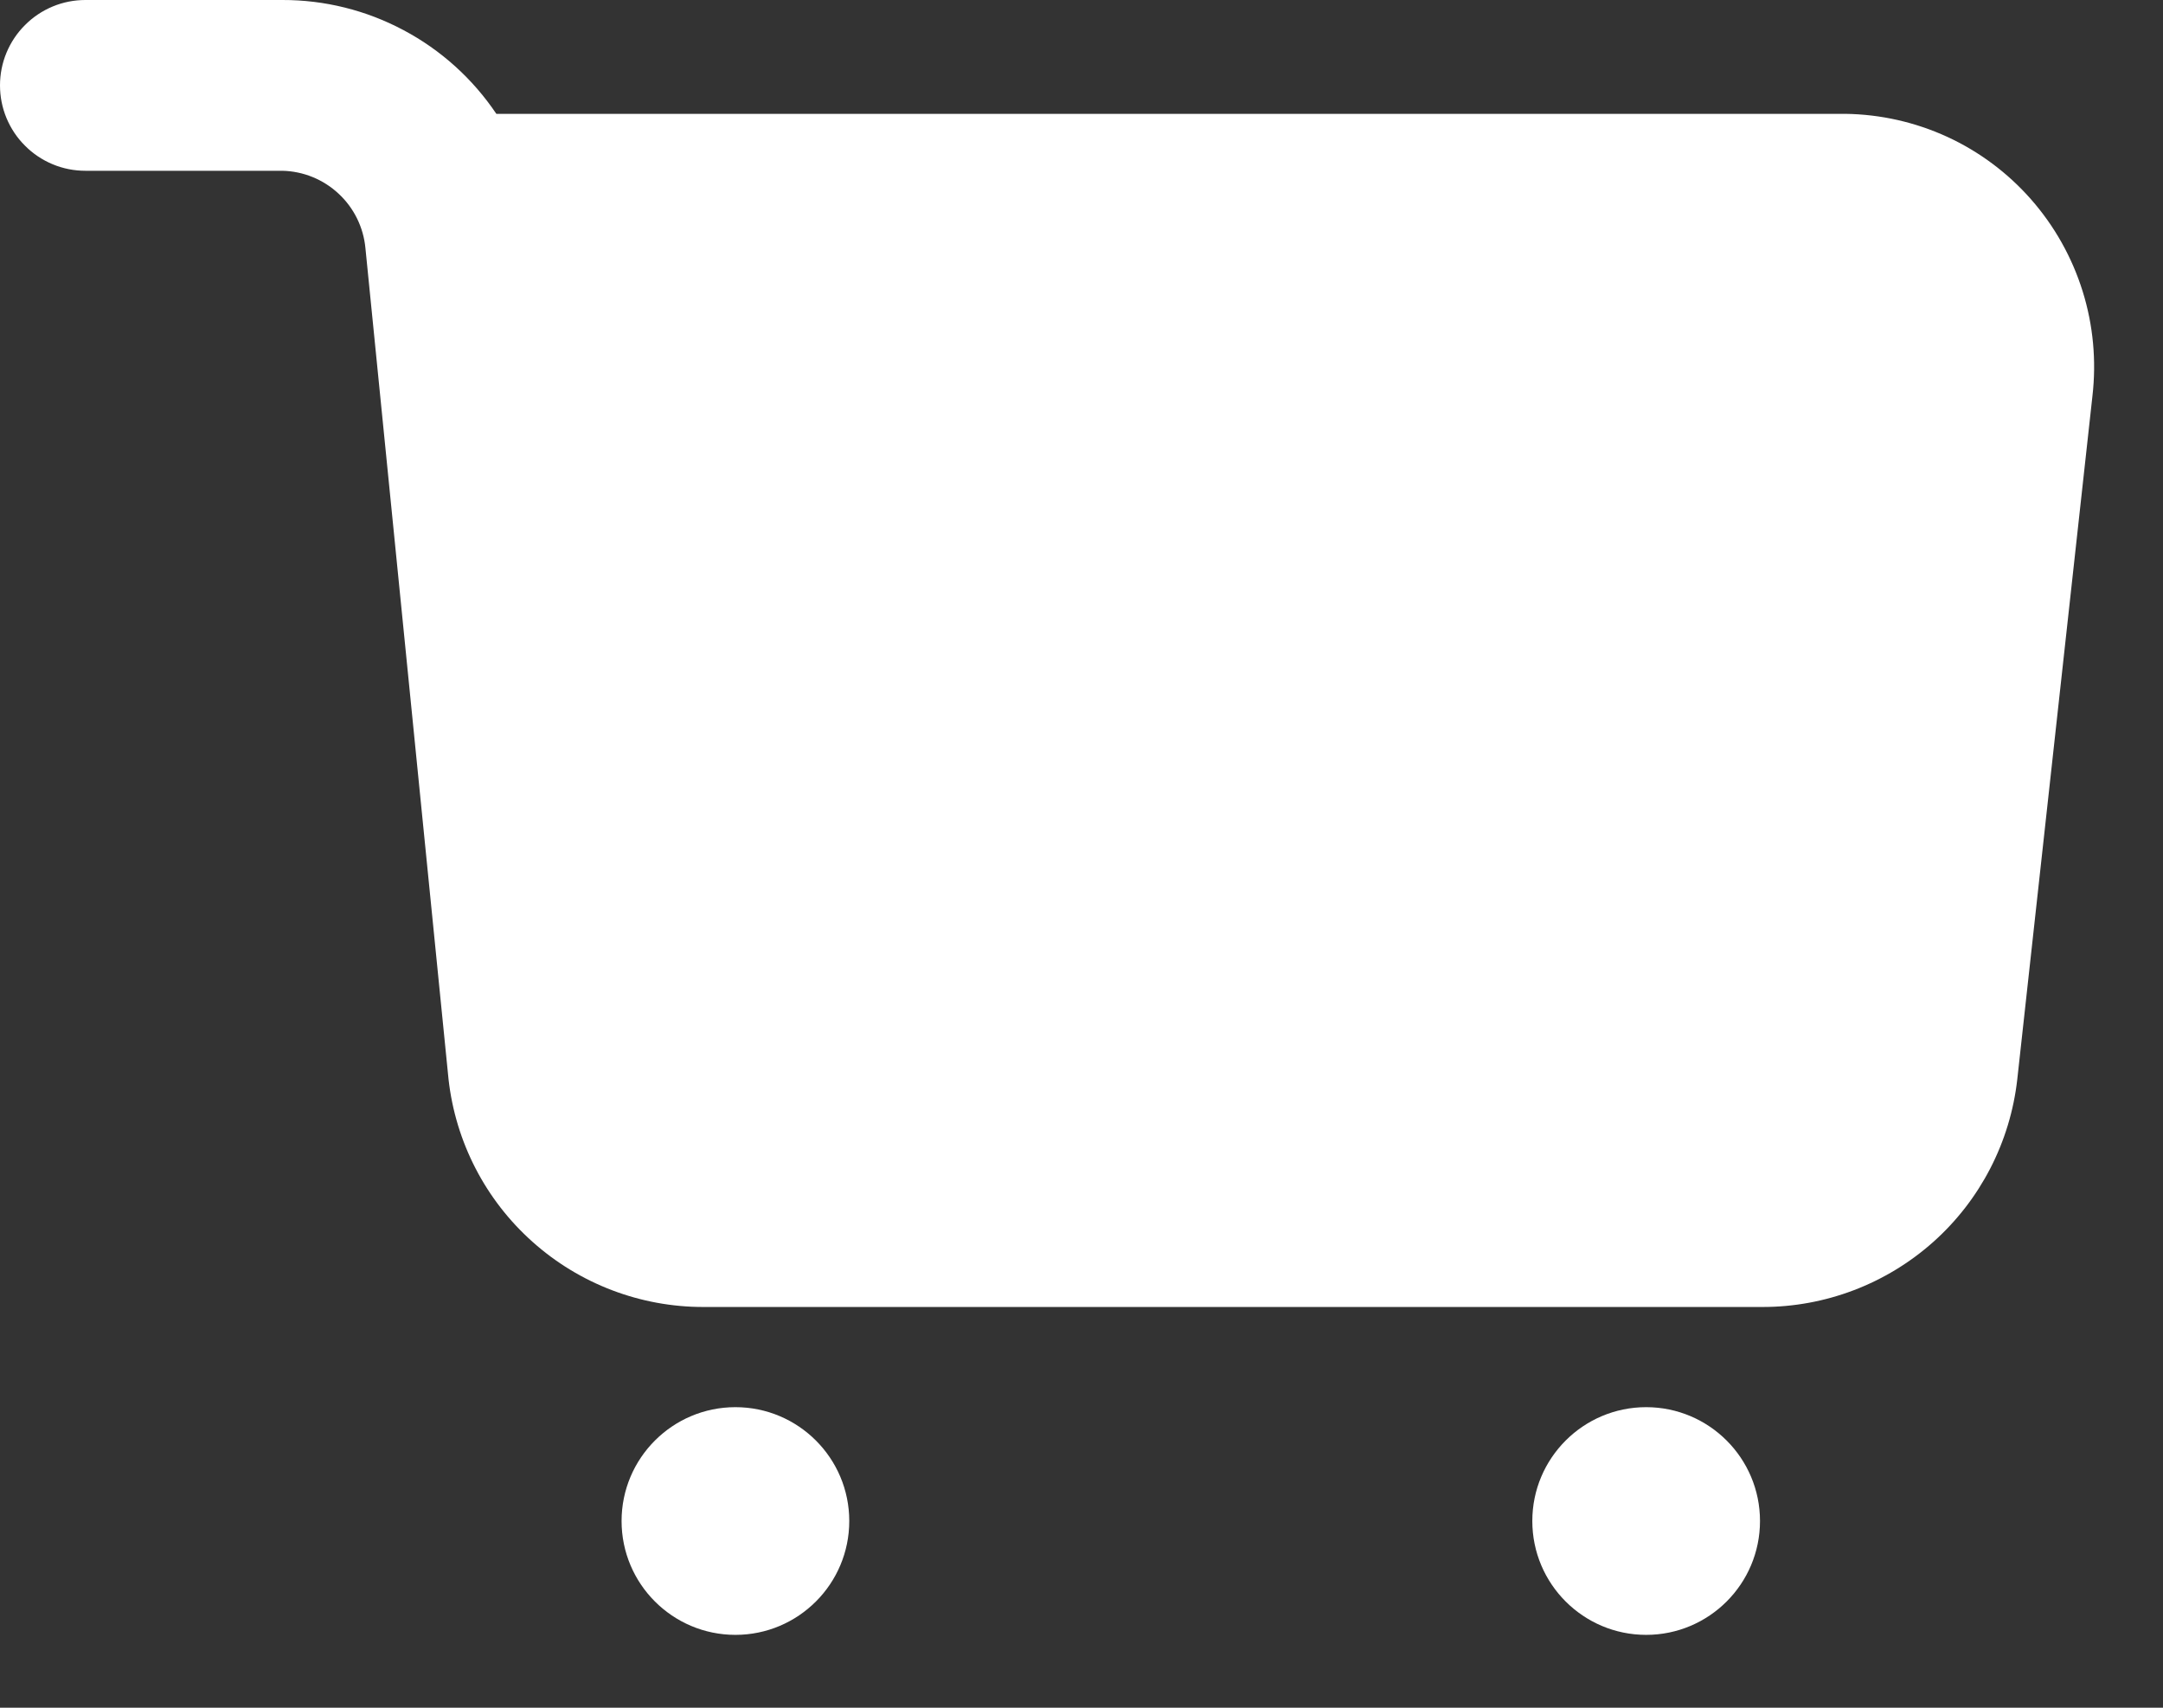 <svg width="19" height="15" viewBox="0 0 19 15" fill="none" xmlns="http://www.w3.org/2000/svg">
<rect x="0" y="0" width="19" height="15" fill="#333333" stroke="none"/>
<path d="M6.46 14.36C7.012 14.36 7.46 13.912 7.46 13.36C7.46 12.808 7.012 12.36 6.46 12.36C5.908 12.36 5.46 12.808 5.46 13.36C5.46 13.912 5.908 14.36 6.46 14.36Z" fill="white"/>
<path d="M14.46 14.36C15.012 14.36 15.46 13.912 15.46 13.36C15.46 12.808 15.012 12.36 14.46 12.36C13.908 12.36 13.46 12.808 13.46 13.36C13.46 13.912 13.908 14.36 14.46 14.36Z" fill="white"/>
<path d="M17.84 1.75C17.636 1.518 17.385 1.331 17.105 1.202C16.824 1.073 16.519 1.004 16.21 1H4.36C4.153 0.692 3.873 0.439 3.545 0.265C3.217 0.09 2.851 -0.001 2.48 3.24861e-06H0.75C0.652 3.24568e-06 0.554 0.019 0.463 0.057C0.372 0.095 0.289 0.15 0.22 0.22C0.15 0.289 0.095 0.372 0.057 0.463C0.019 0.554 0 0.652 0 0.75C0 0.848 0.019 0.946 0.057 1.037C0.095 1.128 0.15 1.211 0.22 1.28C0.289 1.35 0.372 1.405 0.463 1.443C0.554 1.481 0.652 1.5 0.75 1.5H2.48C2.664 1.504 2.84 1.576 2.974 1.701C3.109 1.826 3.193 1.997 3.21 2.18L3.94 9.48C4.002 10.031 4.264 10.539 4.678 10.908C5.091 11.277 5.626 11.481 6.18 11.48H15.48C16.034 11.481 16.569 11.277 16.983 10.908C17.396 10.539 17.658 10.031 17.72 9.48L18.38 3.48C18.416 3.17 18.387 2.856 18.294 2.558C18.201 2.26 18.046 1.984 17.84 1.75Z" fill="white"/>
</svg>
